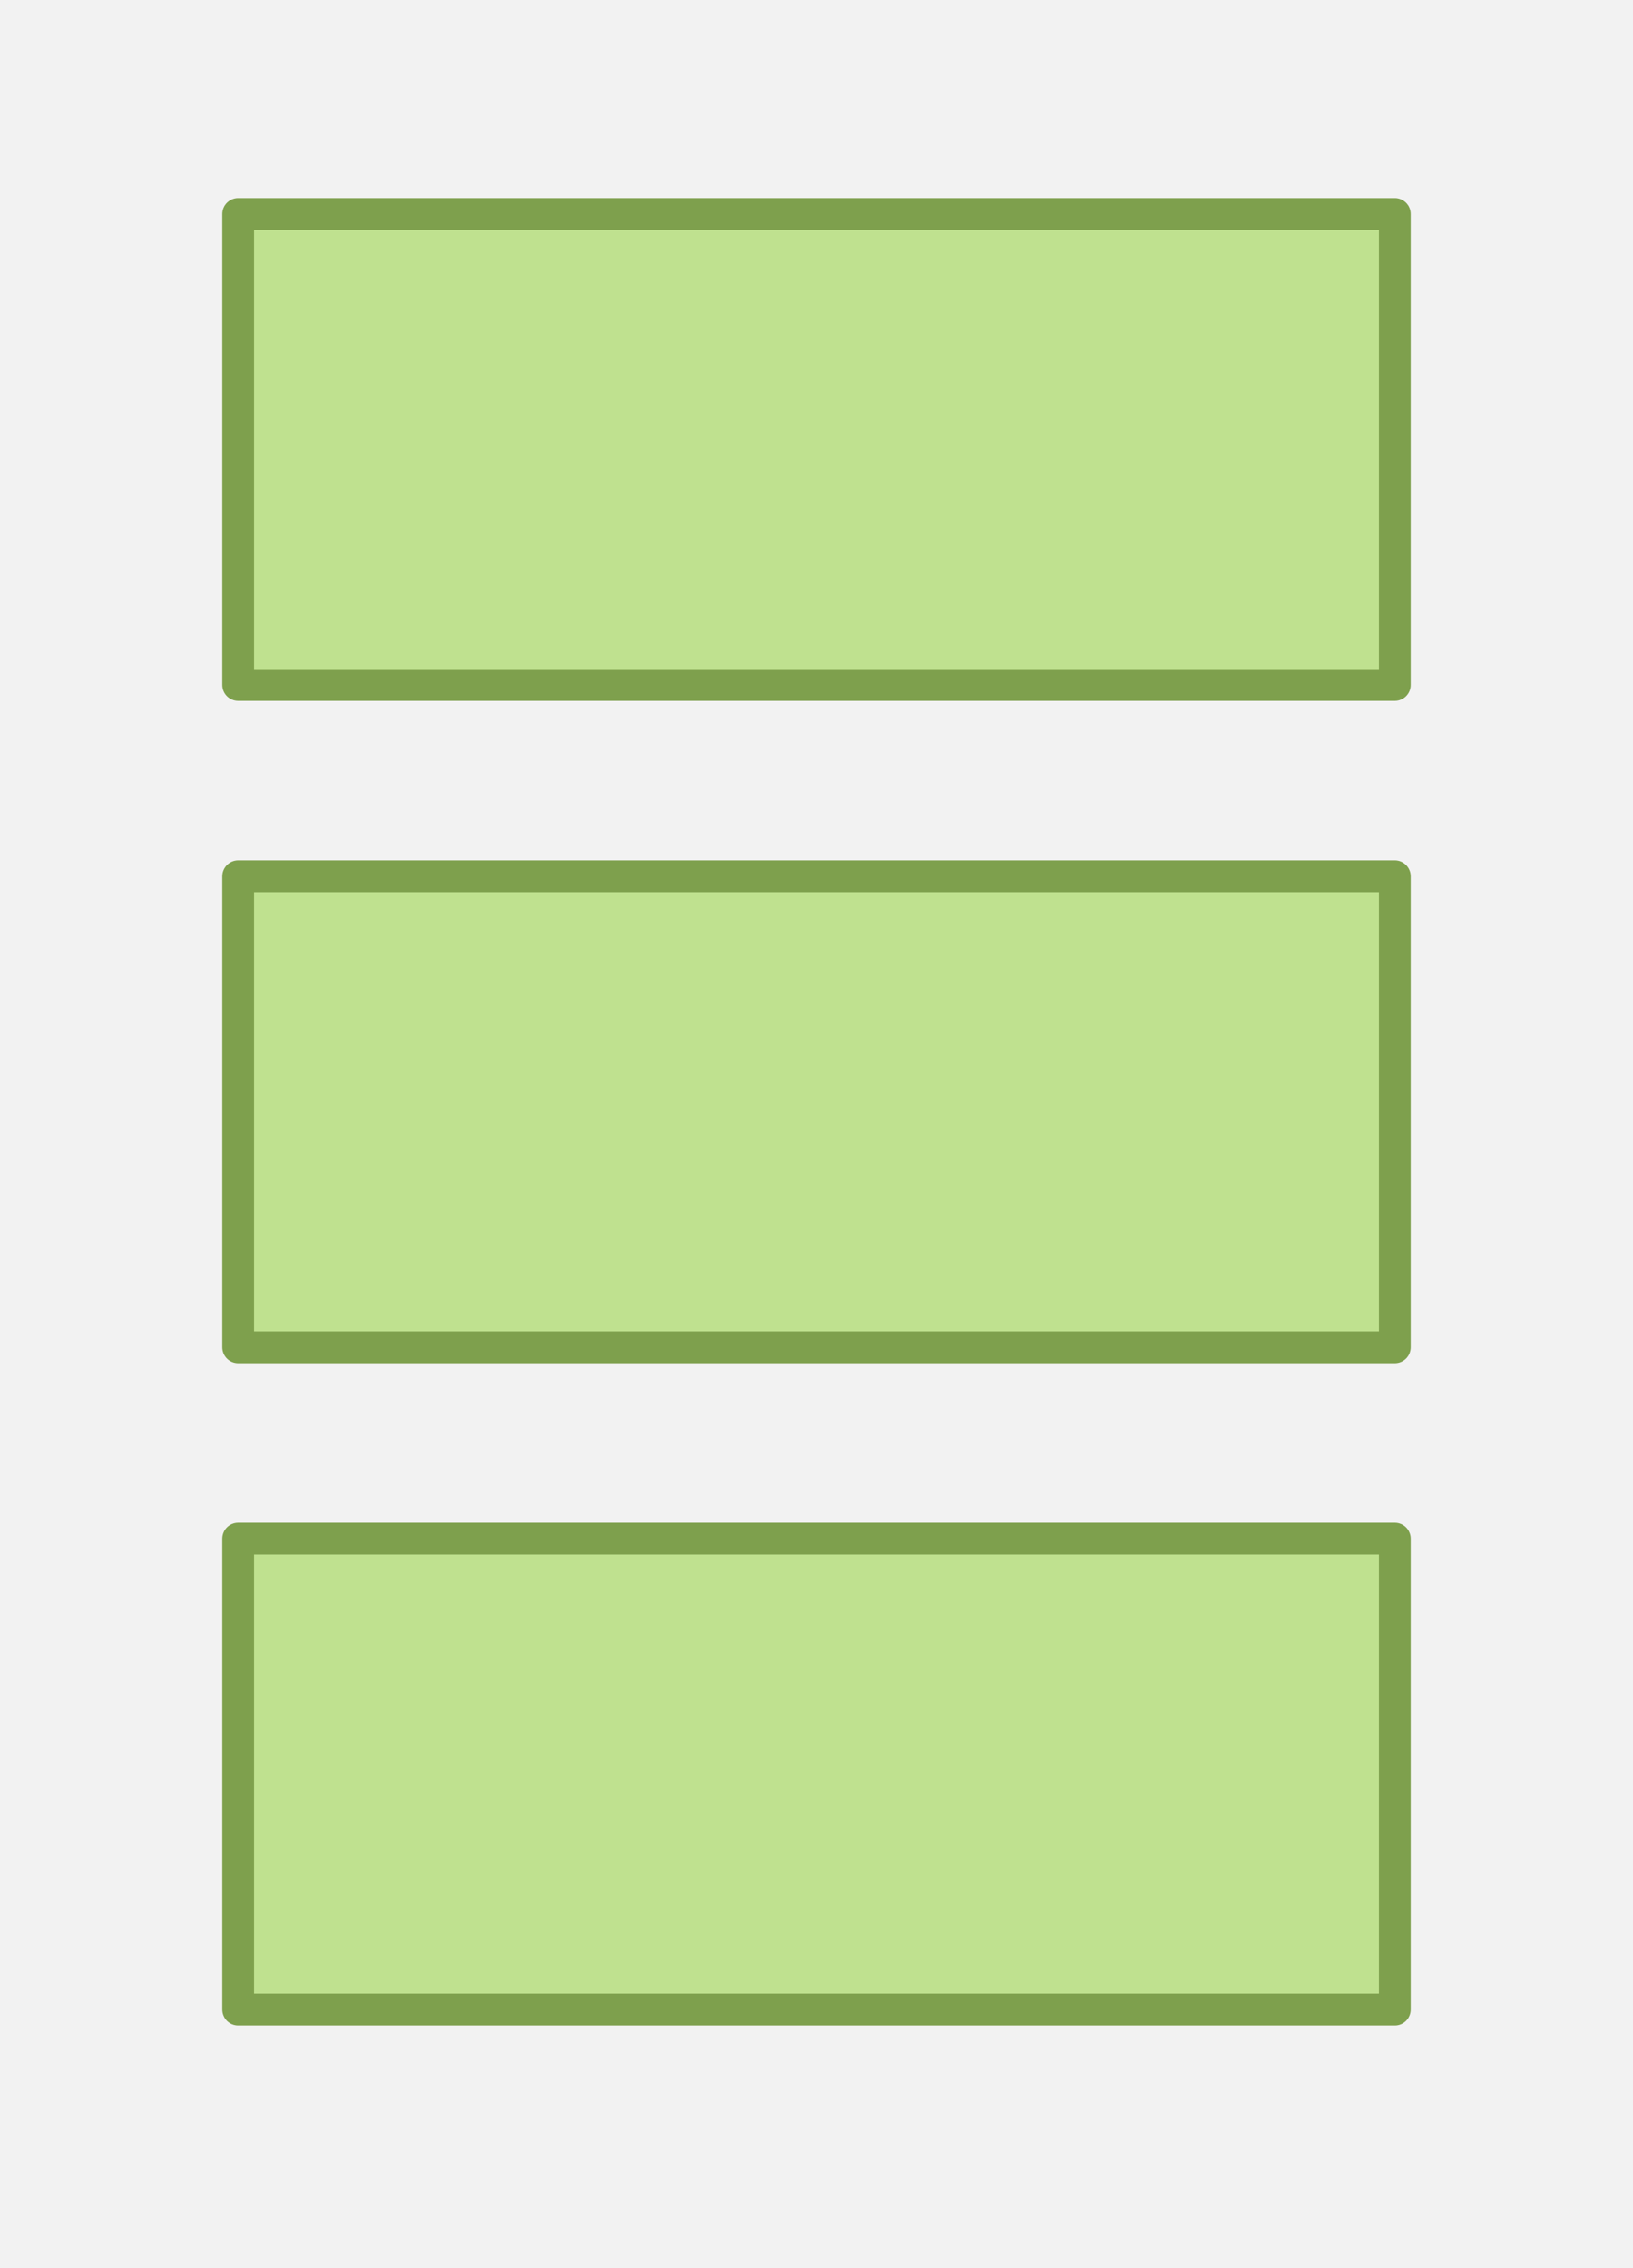 <?xml version="1.0" encoding="UTF-8" standalone="no"?>
<!-- Generator: Gravit.io -->
<svg xmlns="http://www.w3.org/2000/svg" xmlns:xlink="http://www.w3.org/1999/xlink" style="isolation:isolate" viewBox="0 0 360 500" width="360pt" height="500pt"><rect x="0" y="0" width="360" height="500" fill="#333333" stroke="none"/><defs><clipPath id="_clipPath_EAUcj7CepAmJJOCJjzVc9QjOKkZOonuZ"><rect width="360" height="500"/></clipPath></defs><g clip-path="url(#_clipPath_EAUcj7CepAmJJOCJjzVc9QjOKkZOonuZ)"><rect width="360" height="500" style="fill:rgb(242,242,242)"/><rect x="52.5" y="47.176" width="255" height="103.824" transform="matrix(1,0,0,1,0,0)" fill="rgb(191,225,143)" vector-effect="non-scaling-stroke" stroke-width="7" stroke="rgb(126,160,77)" stroke-linejoin="round" stroke-linecap="butt" stroke-miterlimit="2"/><rect x="52.5" y="339.176" width="255" height="103.824" transform="matrix(1,0,0,1,0,0)" fill="rgb(191,225,143)" vector-effect="non-scaling-stroke" stroke-width="7" stroke="rgb(126,160,77)" stroke-linejoin="round" stroke-linecap="butt" stroke-miterlimit="2"/><rect x="52.5" y="193.176" width="255" height="103.824" transform="matrix(1,0,0,1,0,0)" fill="rgb(191,225,143)" vector-effect="non-scaling-stroke" stroke-width="7" stroke="rgb(126,160,77)" stroke-linejoin="round" stroke-linecap="butt" stroke-miterlimit="2"/></g></svg>